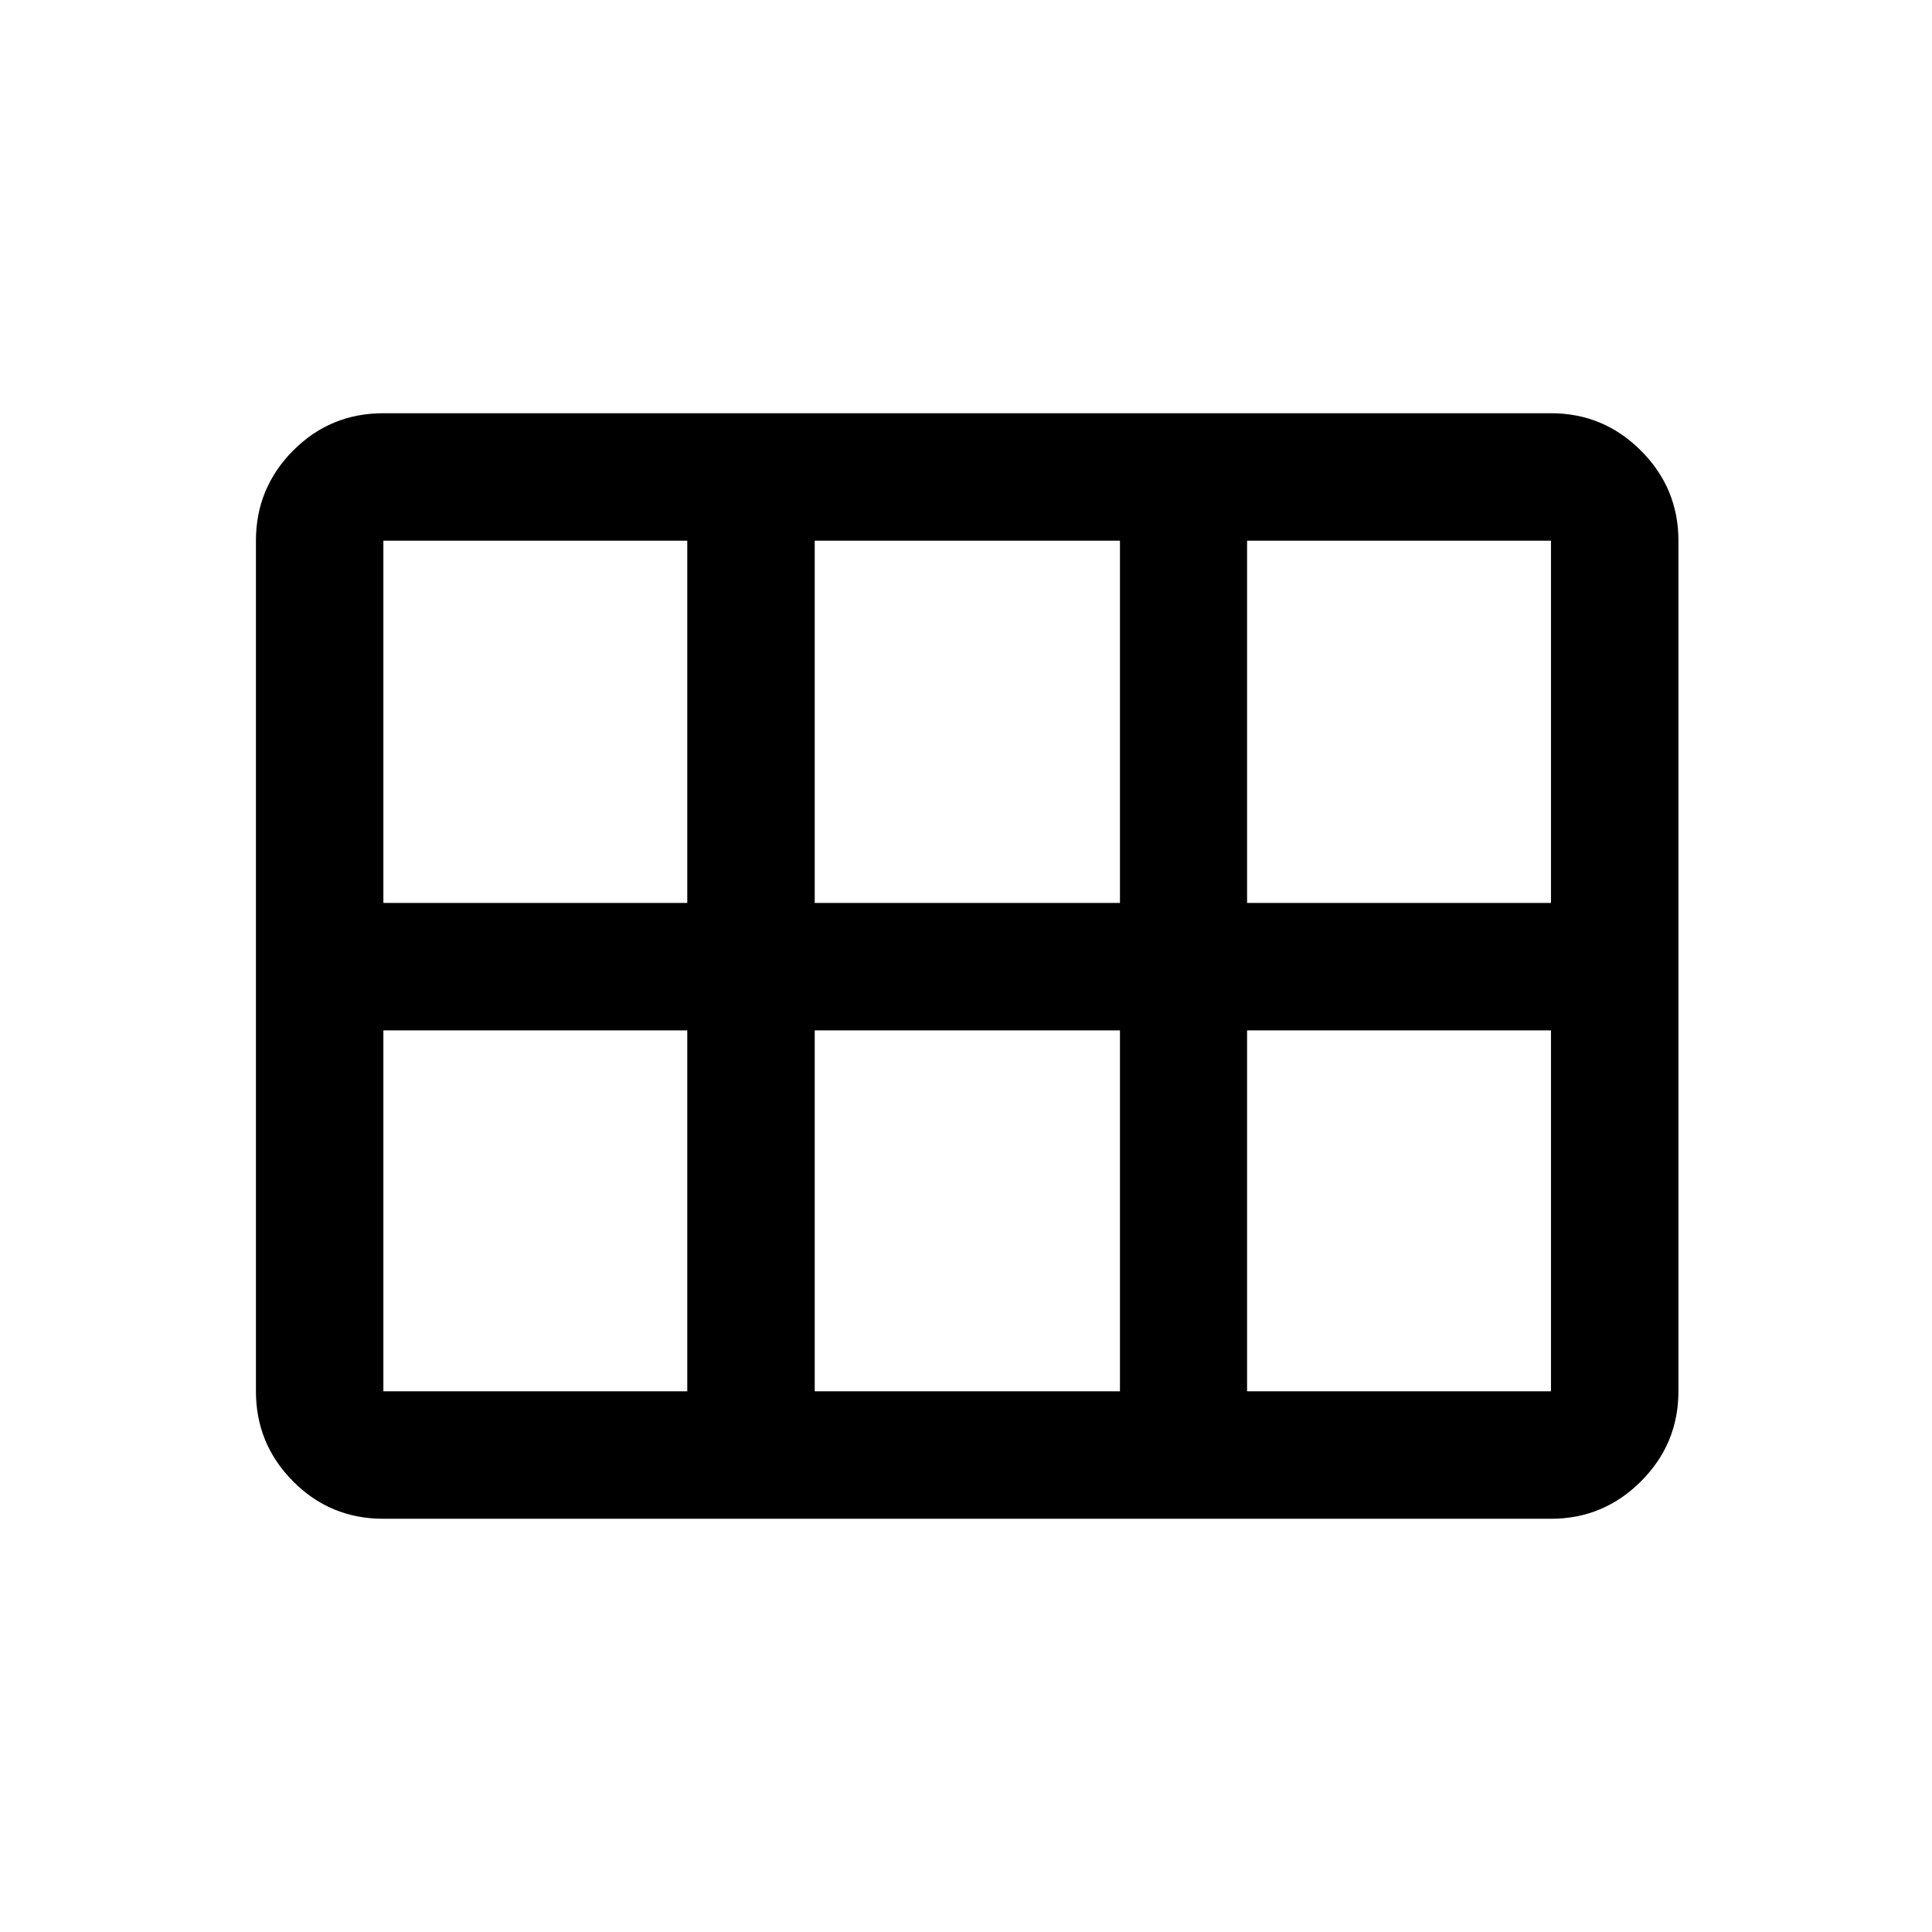 <svg xmlns="http://www.w3.org/2000/svg" height="40" viewBox="0 -960 960 960" width="40"><path d="M619.67-511.33h151v-180h-151v180Zm-214.84 0H556.5v-180H404.83v180Zm-214.33 0h151v-180h-151v180Zm0 242.66h151V-448h-151v179.33Zm214.33 0H556.5V-448H404.83v179.33Zm214.84 0h151V-448h-151v179.33Zm-492.5 0v-422.66q0-26.13 18.44-44.73 18.45-18.61 44.89-18.61h580.17q26.12 0 44.73 18.61 18.6 18.6 18.6 44.73v422.66q0 26.13-18.6 44.73-18.61 18.61-44.73 18.61H190.5q-26.44 0-44.89-18.61-18.44-18.6-18.44-44.73Z"/></svg>